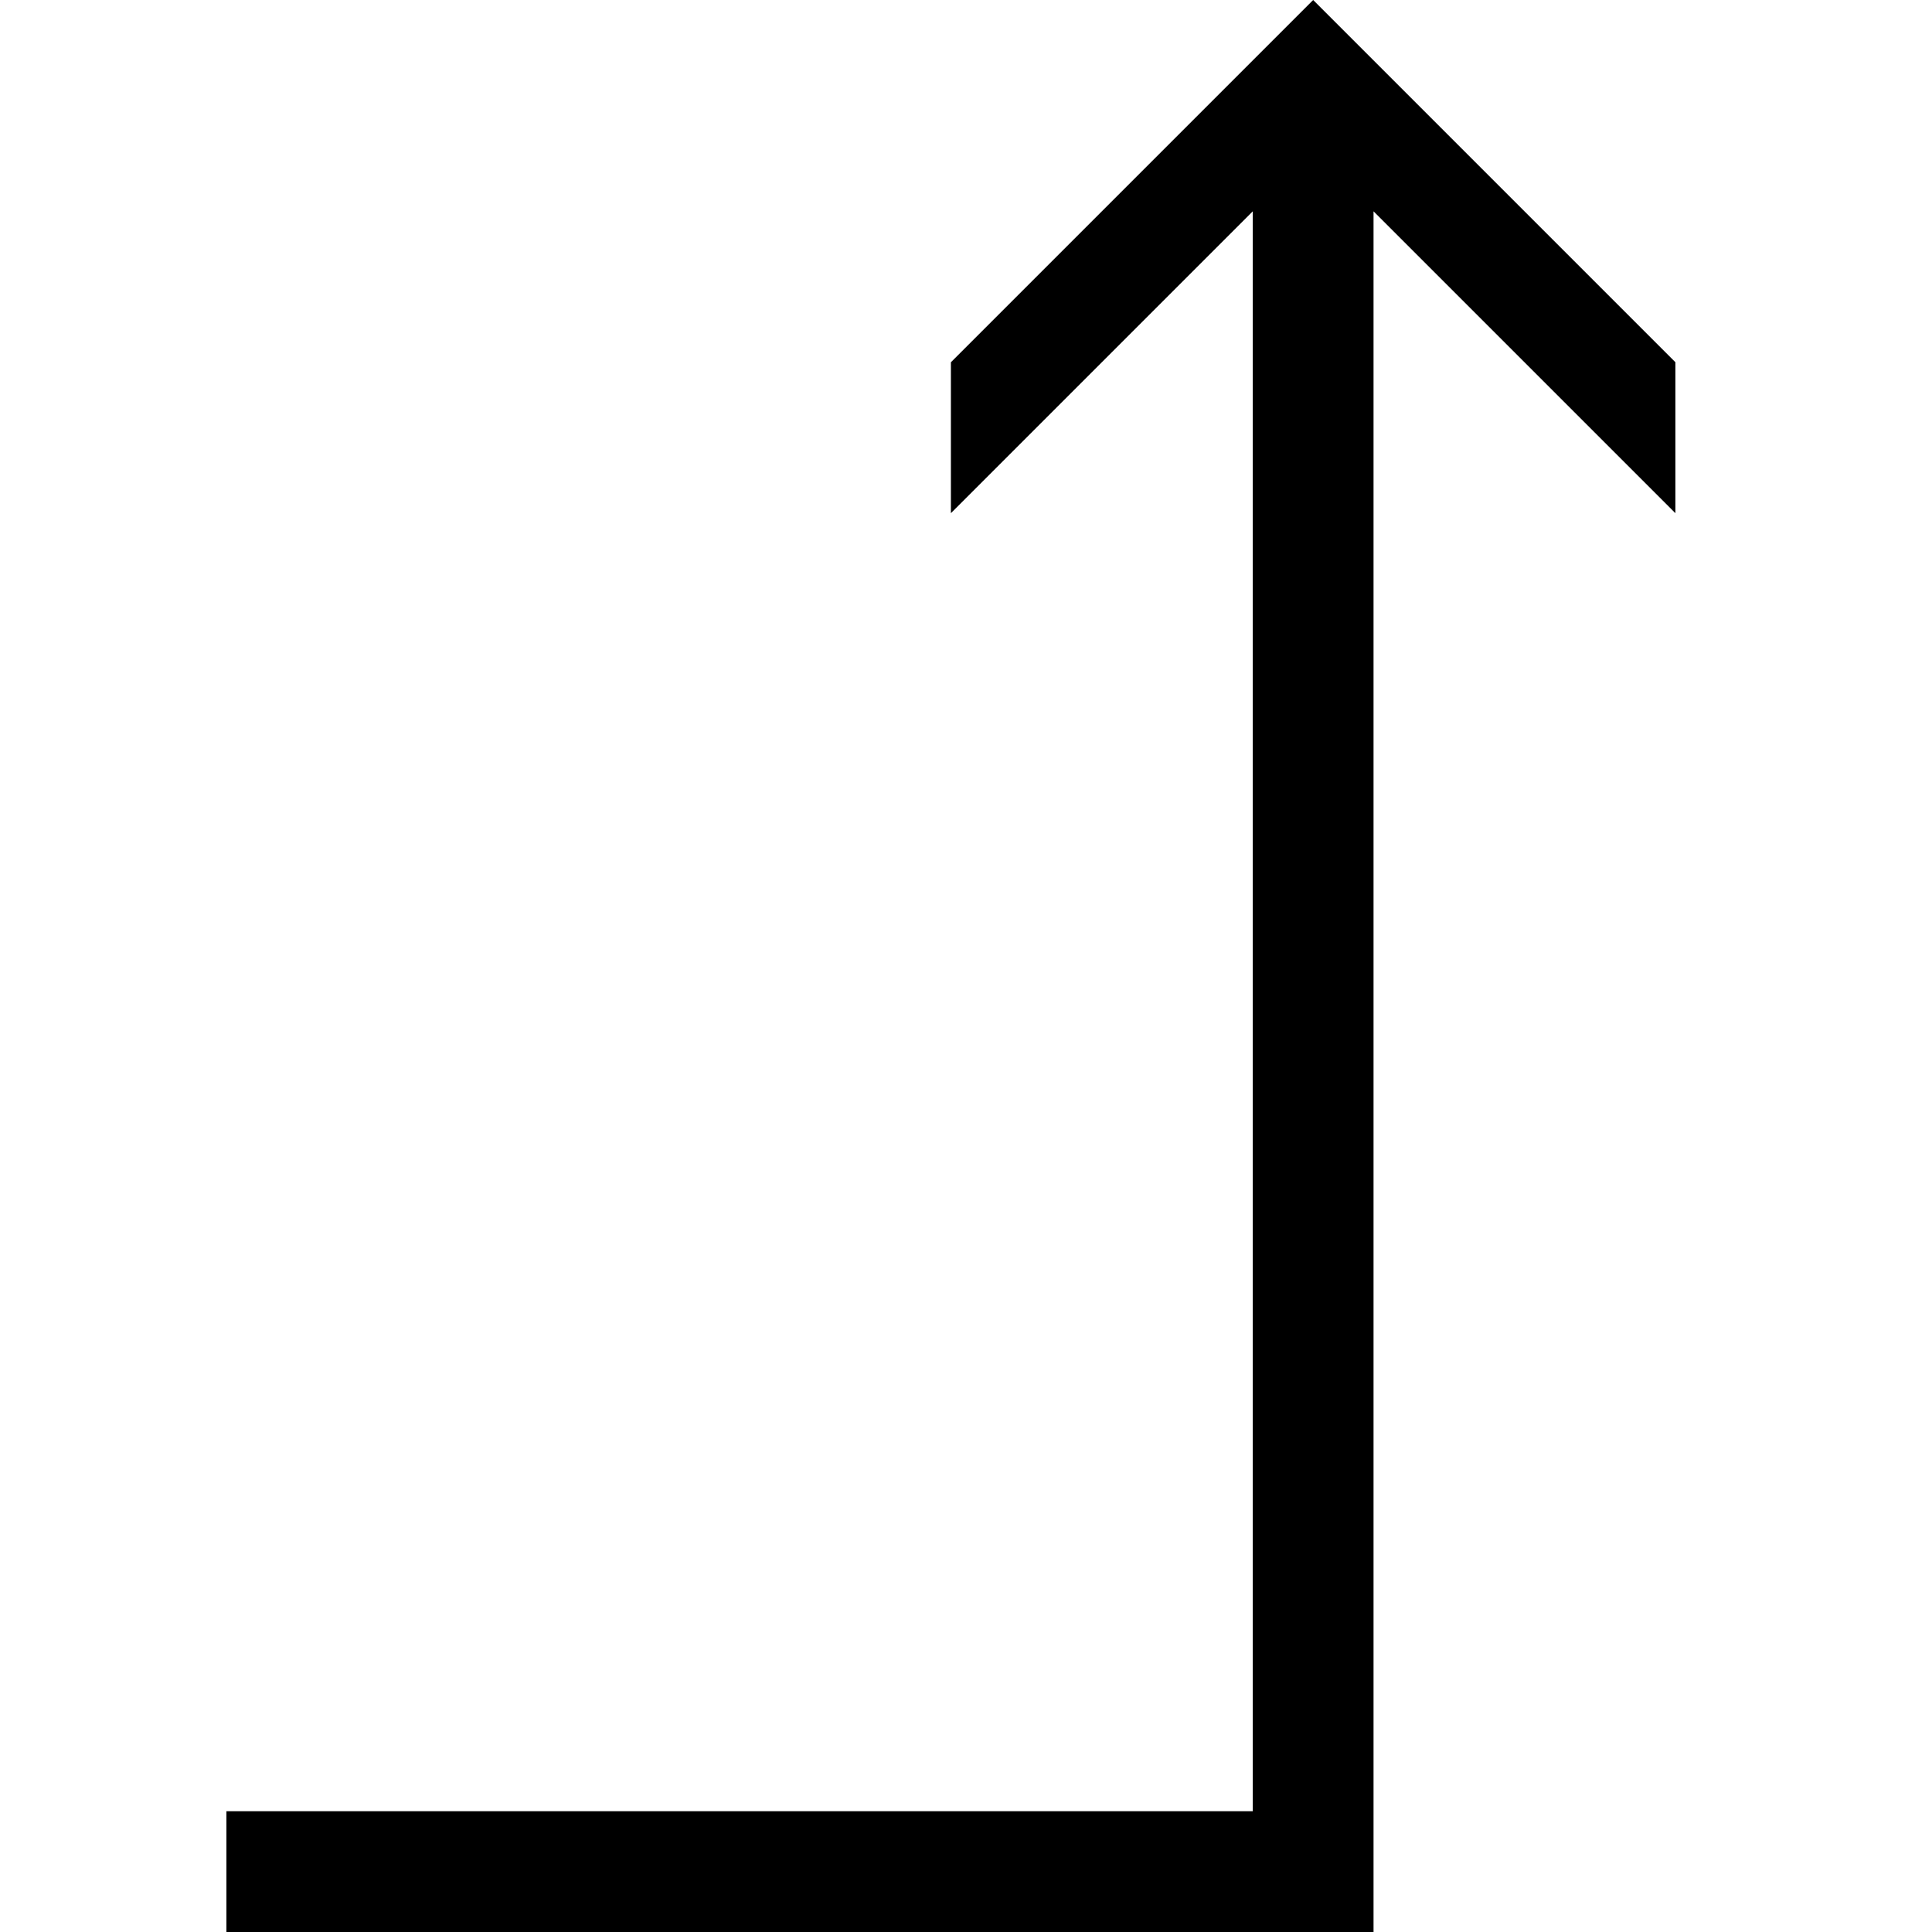 <svg data-icon="arrow-right-angle" data-containerTransform="translate(15 0)" data-width="null" data-height="null" xmlns="http://www.w3.org/2000/svg" version="1.1" width="128" height="128" viewBox="0 0 128 128">
  <path d="M72 0l-24 24v10l20-20v106h-68v8h76v-114l20 20v-10l-24-24z" transform="translate(15)" />
</svg>